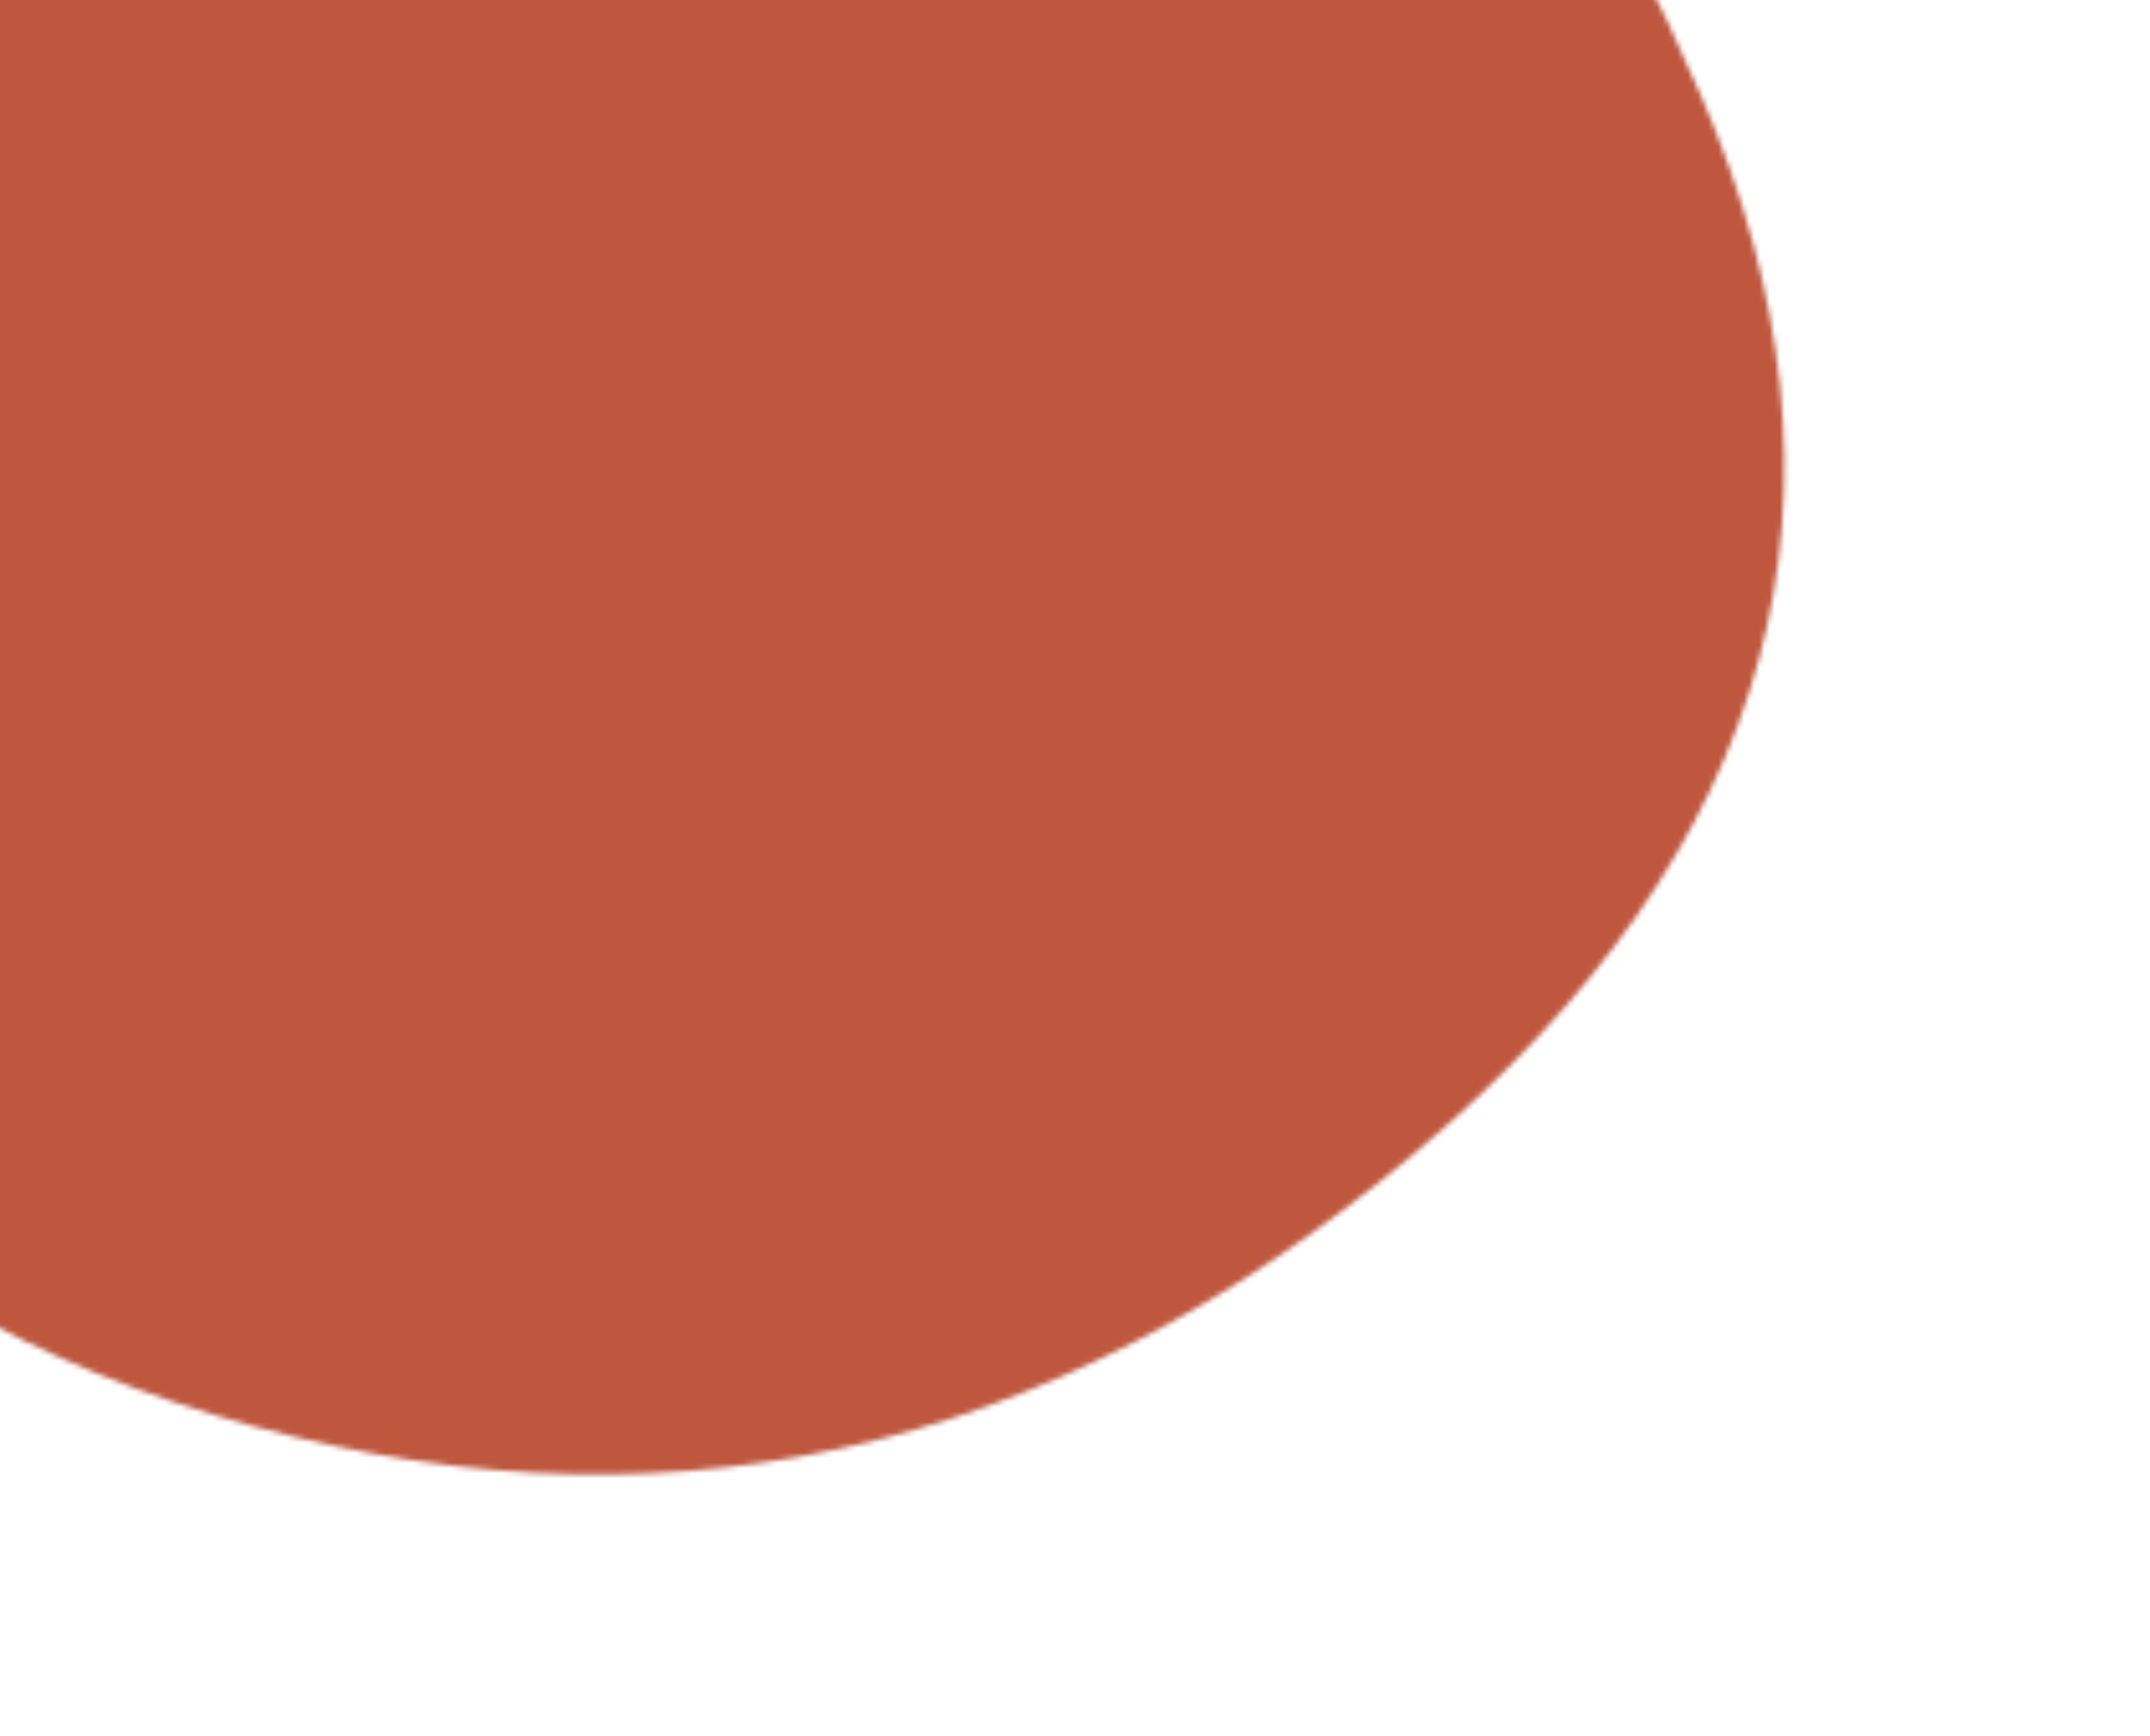 <svg width="421" height="340" viewBox="0 0 421 340" fill="none" xmlns="http://www.w3.org/2000/svg">
<mask id="mask0_511_2462" style="mask-type:alpha" maskUnits="userSpaceOnUse" x="-91" y="-198" width="441" height="487">
<path d="M276.734 226.085C205.354 285.946 127.036 302.937 41.782 277.059C-43.472 251.181 -87.57 194.034 -90.512 105.617C-93.454 17.2 -67.105 -62.598 -11.464 -133.777C44.176 -204.956 107.057 -216.916 177.177 -169.656C247.297 -122.396 299.265 -59.59 333.081 18.764C366.896 97.117 348.114 166.224 276.734 226.085Z" fill="#D1D8E0"/>
</mask>
<g mask="url(#mask0_511_2462)">
<rect x="-47.56" y="-25" width="403" height="413" fill="#BF573F"/>
</g>
</svg>
